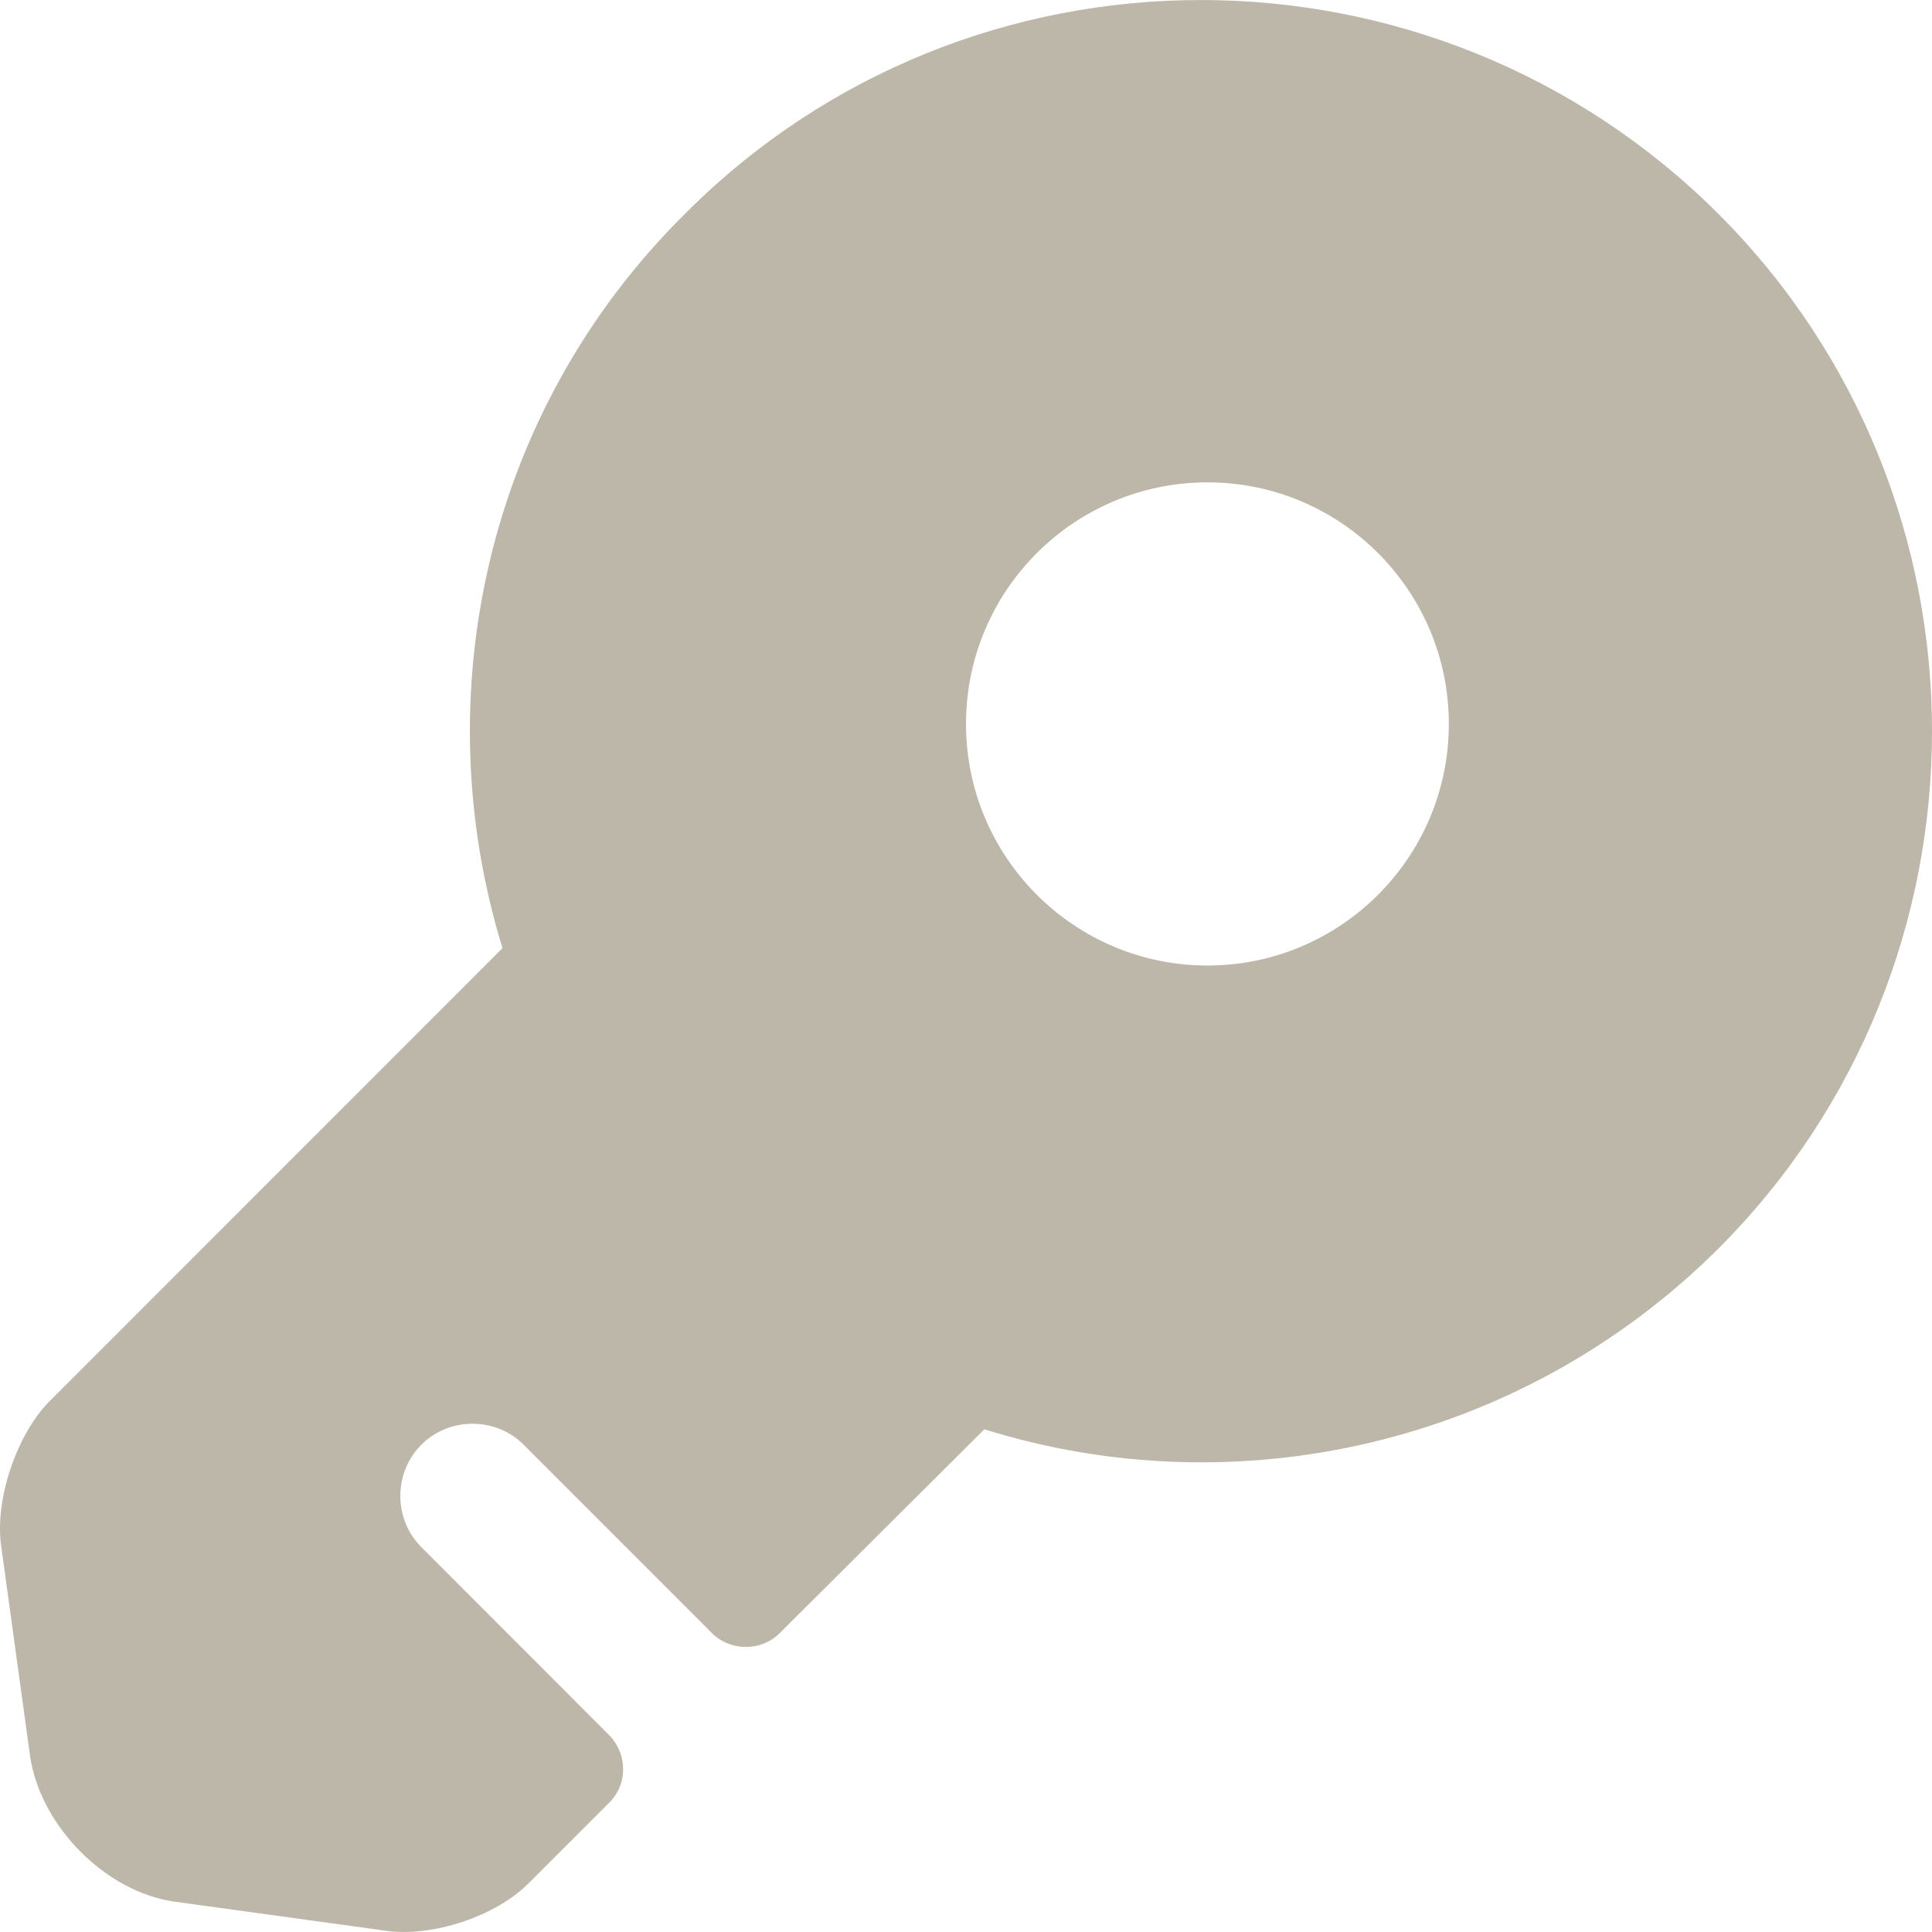 <svg width="24" height="24" viewBox="0 0 24 24" fill="none" xmlns="http://www.w3.org/2000/svg">
<path d="M21.346 2.656C17.795 -0.885 12.036 -0.885 8.509 2.656C6.026 5.116 5.282 8.657 6.242 11.778L0.603 17.419C0.207 17.827 -0.069 18.631 0.015 19.207L0.375 21.824C0.507 22.688 1.311 23.504 2.175 23.624L4.79 23.984C5.366 24.069 6.17 23.804 6.577 23.384L7.561 22.4C7.801 22.172 7.801 21.788 7.561 21.548L5.234 19.219C4.886 18.871 4.886 18.295 5.234 17.947C5.582 17.599 6.158 17.599 6.505 17.947L8.845 20.288C9.073 20.516 9.457 20.516 9.685 20.288L12.228 17.755C15.335 18.727 18.874 17.971 21.346 15.511C24.885 11.97 24.885 6.196 21.346 2.656ZM14.999 11.994C13.344 11.994 12 10.649 12 8.993C12 7.337 13.344 5.992 14.999 5.992C16.655 5.992 17.998 7.337 17.998 8.993C17.998 10.649 16.655 11.994 14.999 11.994Z" fill="#BDB7A9"/>
</svg>
